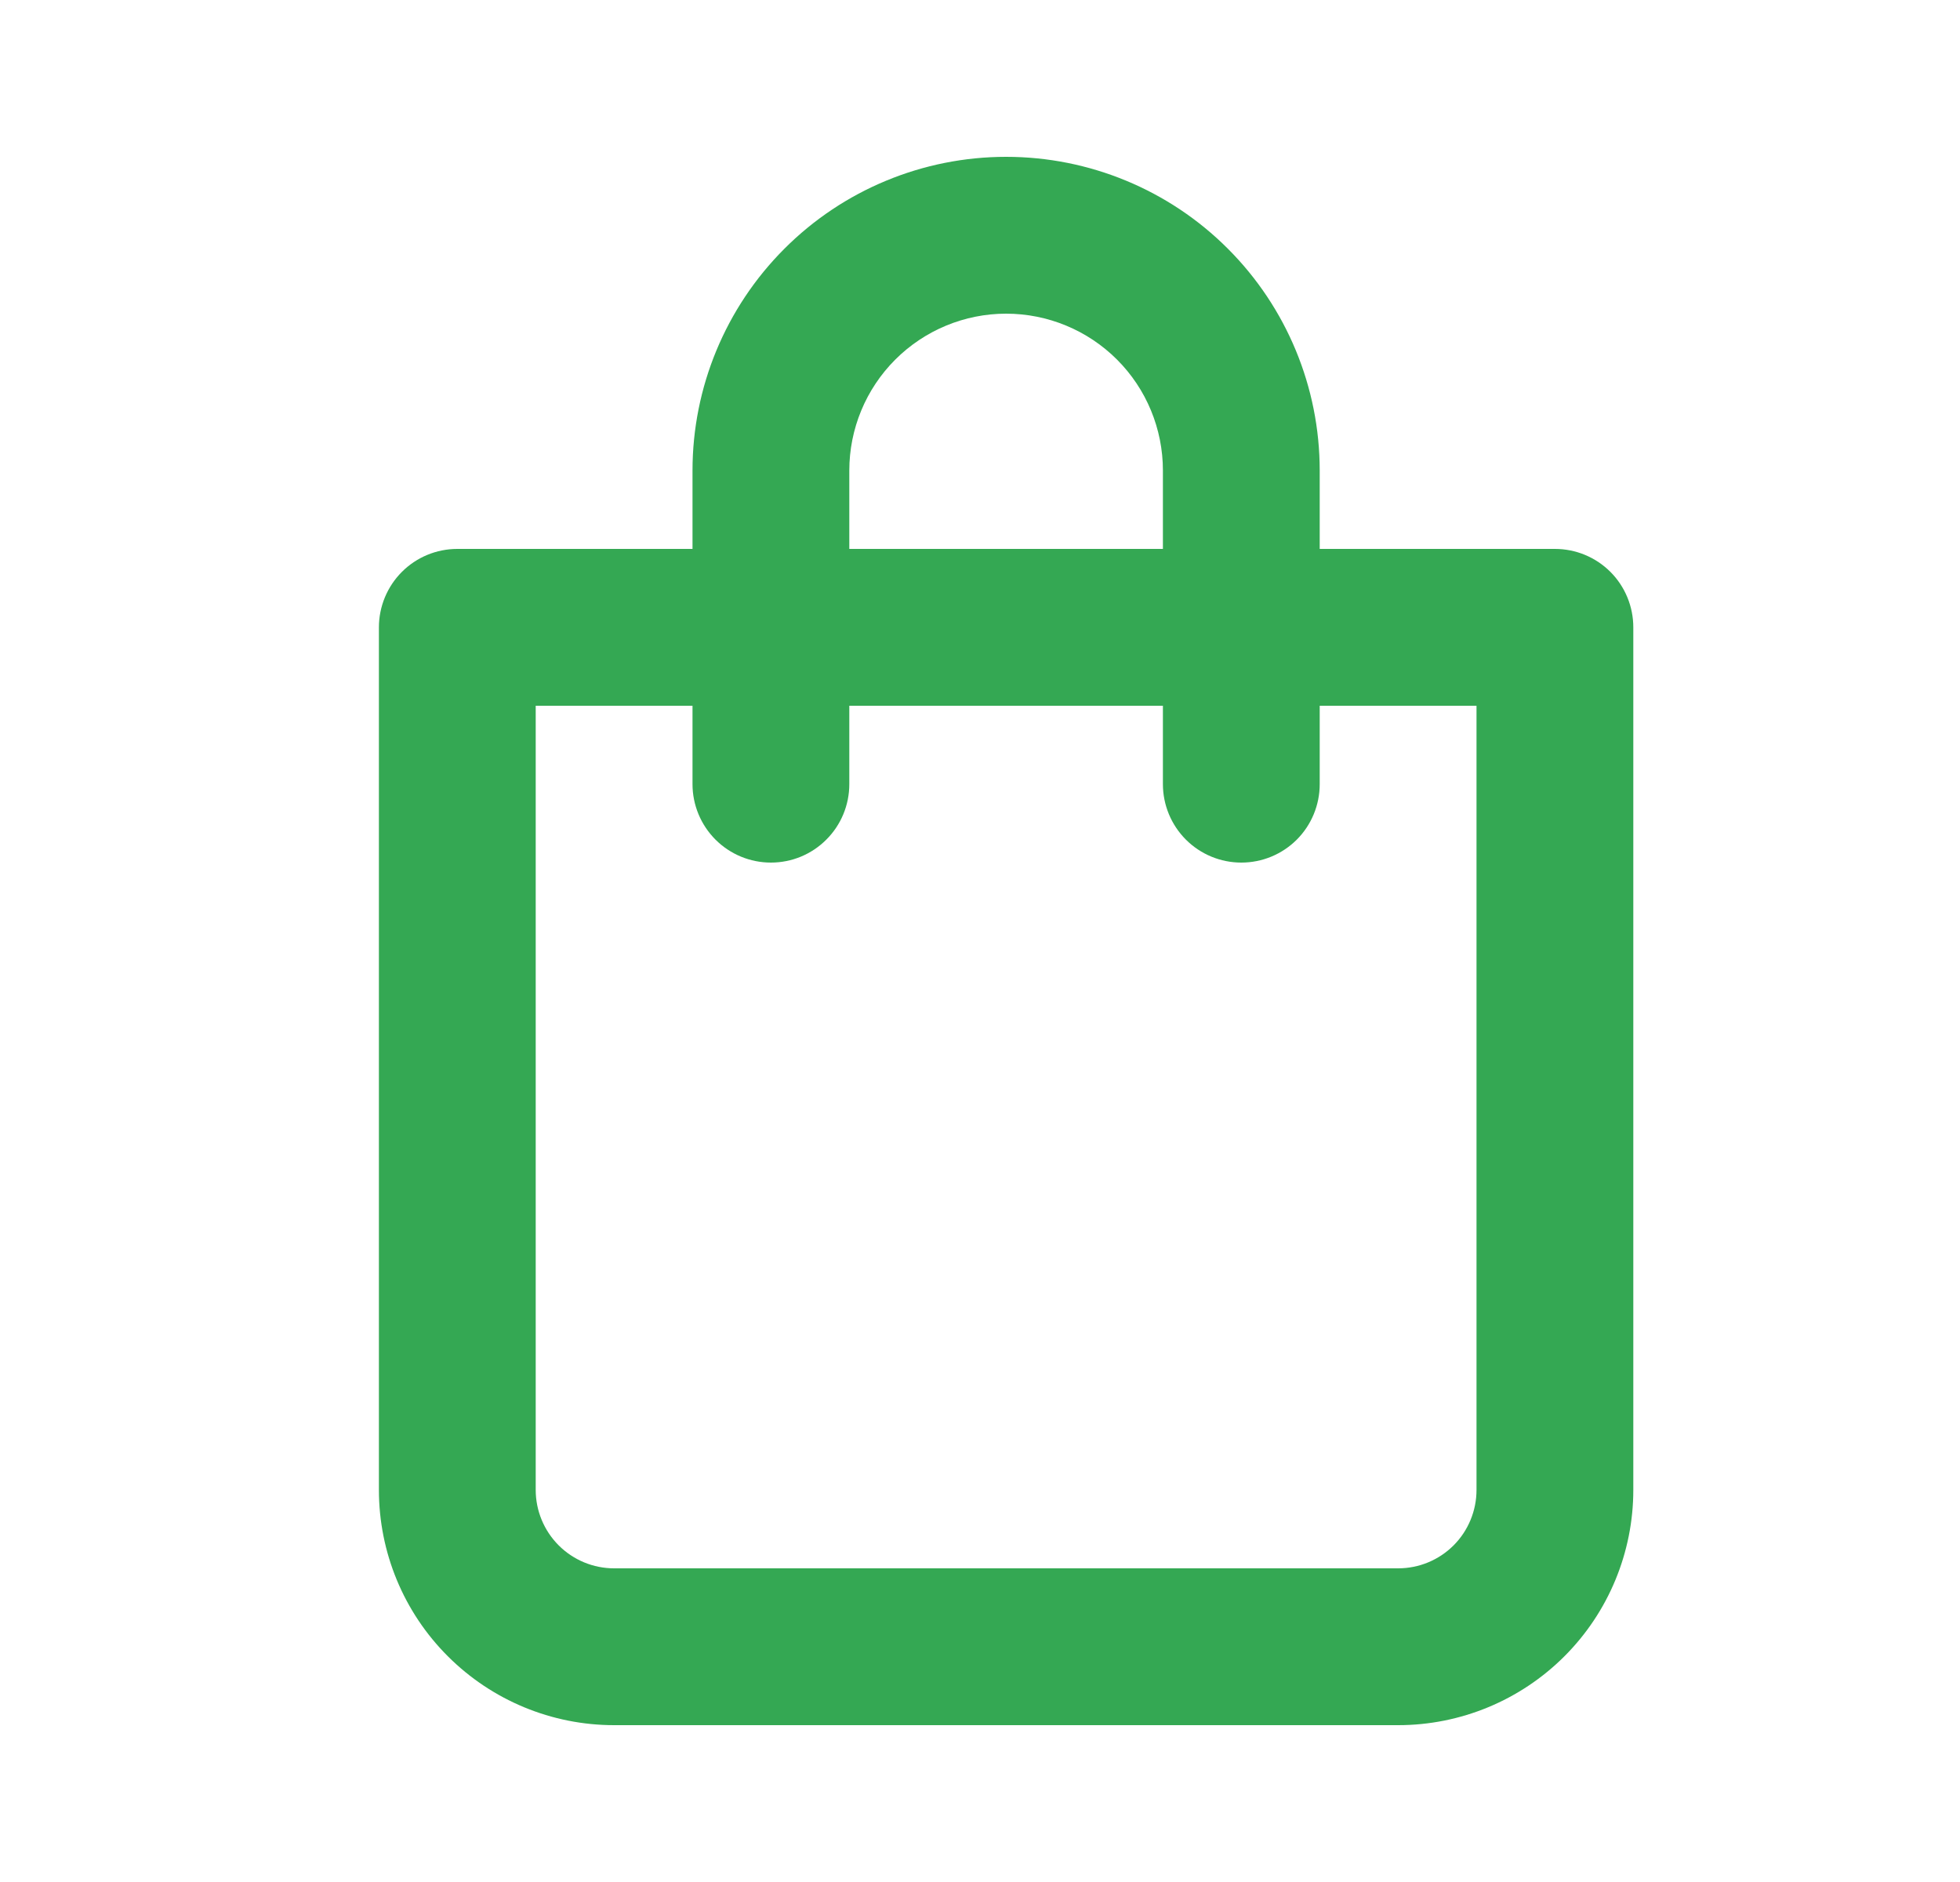 <svg xmlns="http://www.w3.org/2000/svg" width="25" height="24" viewBox="0 0 25 24" fill="none">
  <path d="M19.833 7H16.833V6C16.833 4.939 16.412 3.922 15.662 3.172C14.912 2.421 13.894 2 12.833 2C11.773 2 10.755 2.421 10.005 3.172C9.255 3.922 8.833 4.939 8.833 6V7H5.833C5.568 7 5.314 7.105 5.126 7.293C4.939 7.48 4.833 7.735 4.833 8V19C4.833 19.796 5.149 20.559 5.712 21.121C6.275 21.684 7.038 22 7.833 22H17.833C18.629 22 19.392 21.684 19.955 21.121C20.517 20.559 20.833 19.796 20.833 19V8C20.833 7.735 20.728 7.48 20.541 7.293C20.353 7.105 20.099 7 19.833 7ZM10.833 6C10.833 5.47 11.044 4.961 11.419 4.586C11.794 4.211 12.303 4 12.833 4C13.364 4 13.873 4.211 14.248 4.586C14.623 4.961 14.833 5.47 14.833 6V7H10.833V6ZM18.833 19C18.833 19.265 18.728 19.52 18.541 19.707C18.353 19.895 18.099 20 17.833 20H7.833C7.568 20 7.314 19.895 7.126 19.707C6.939 19.52 6.833 19.265 6.833 19V9H8.833V10C8.833 10.265 8.939 10.52 9.126 10.707C9.314 10.895 9.568 11 9.833 11C10.099 11 10.353 10.895 10.54 10.707C10.728 10.52 10.833 10.265 10.833 10V9H14.833V10C14.833 10.265 14.939 10.52 15.126 10.707C15.314 10.895 15.568 11 15.833 11C16.099 11 16.353 10.895 16.541 10.707C16.728 10.52 16.833 10.265 16.833 10V9H18.833V19Z" fill="#34A853"/>
</svg>